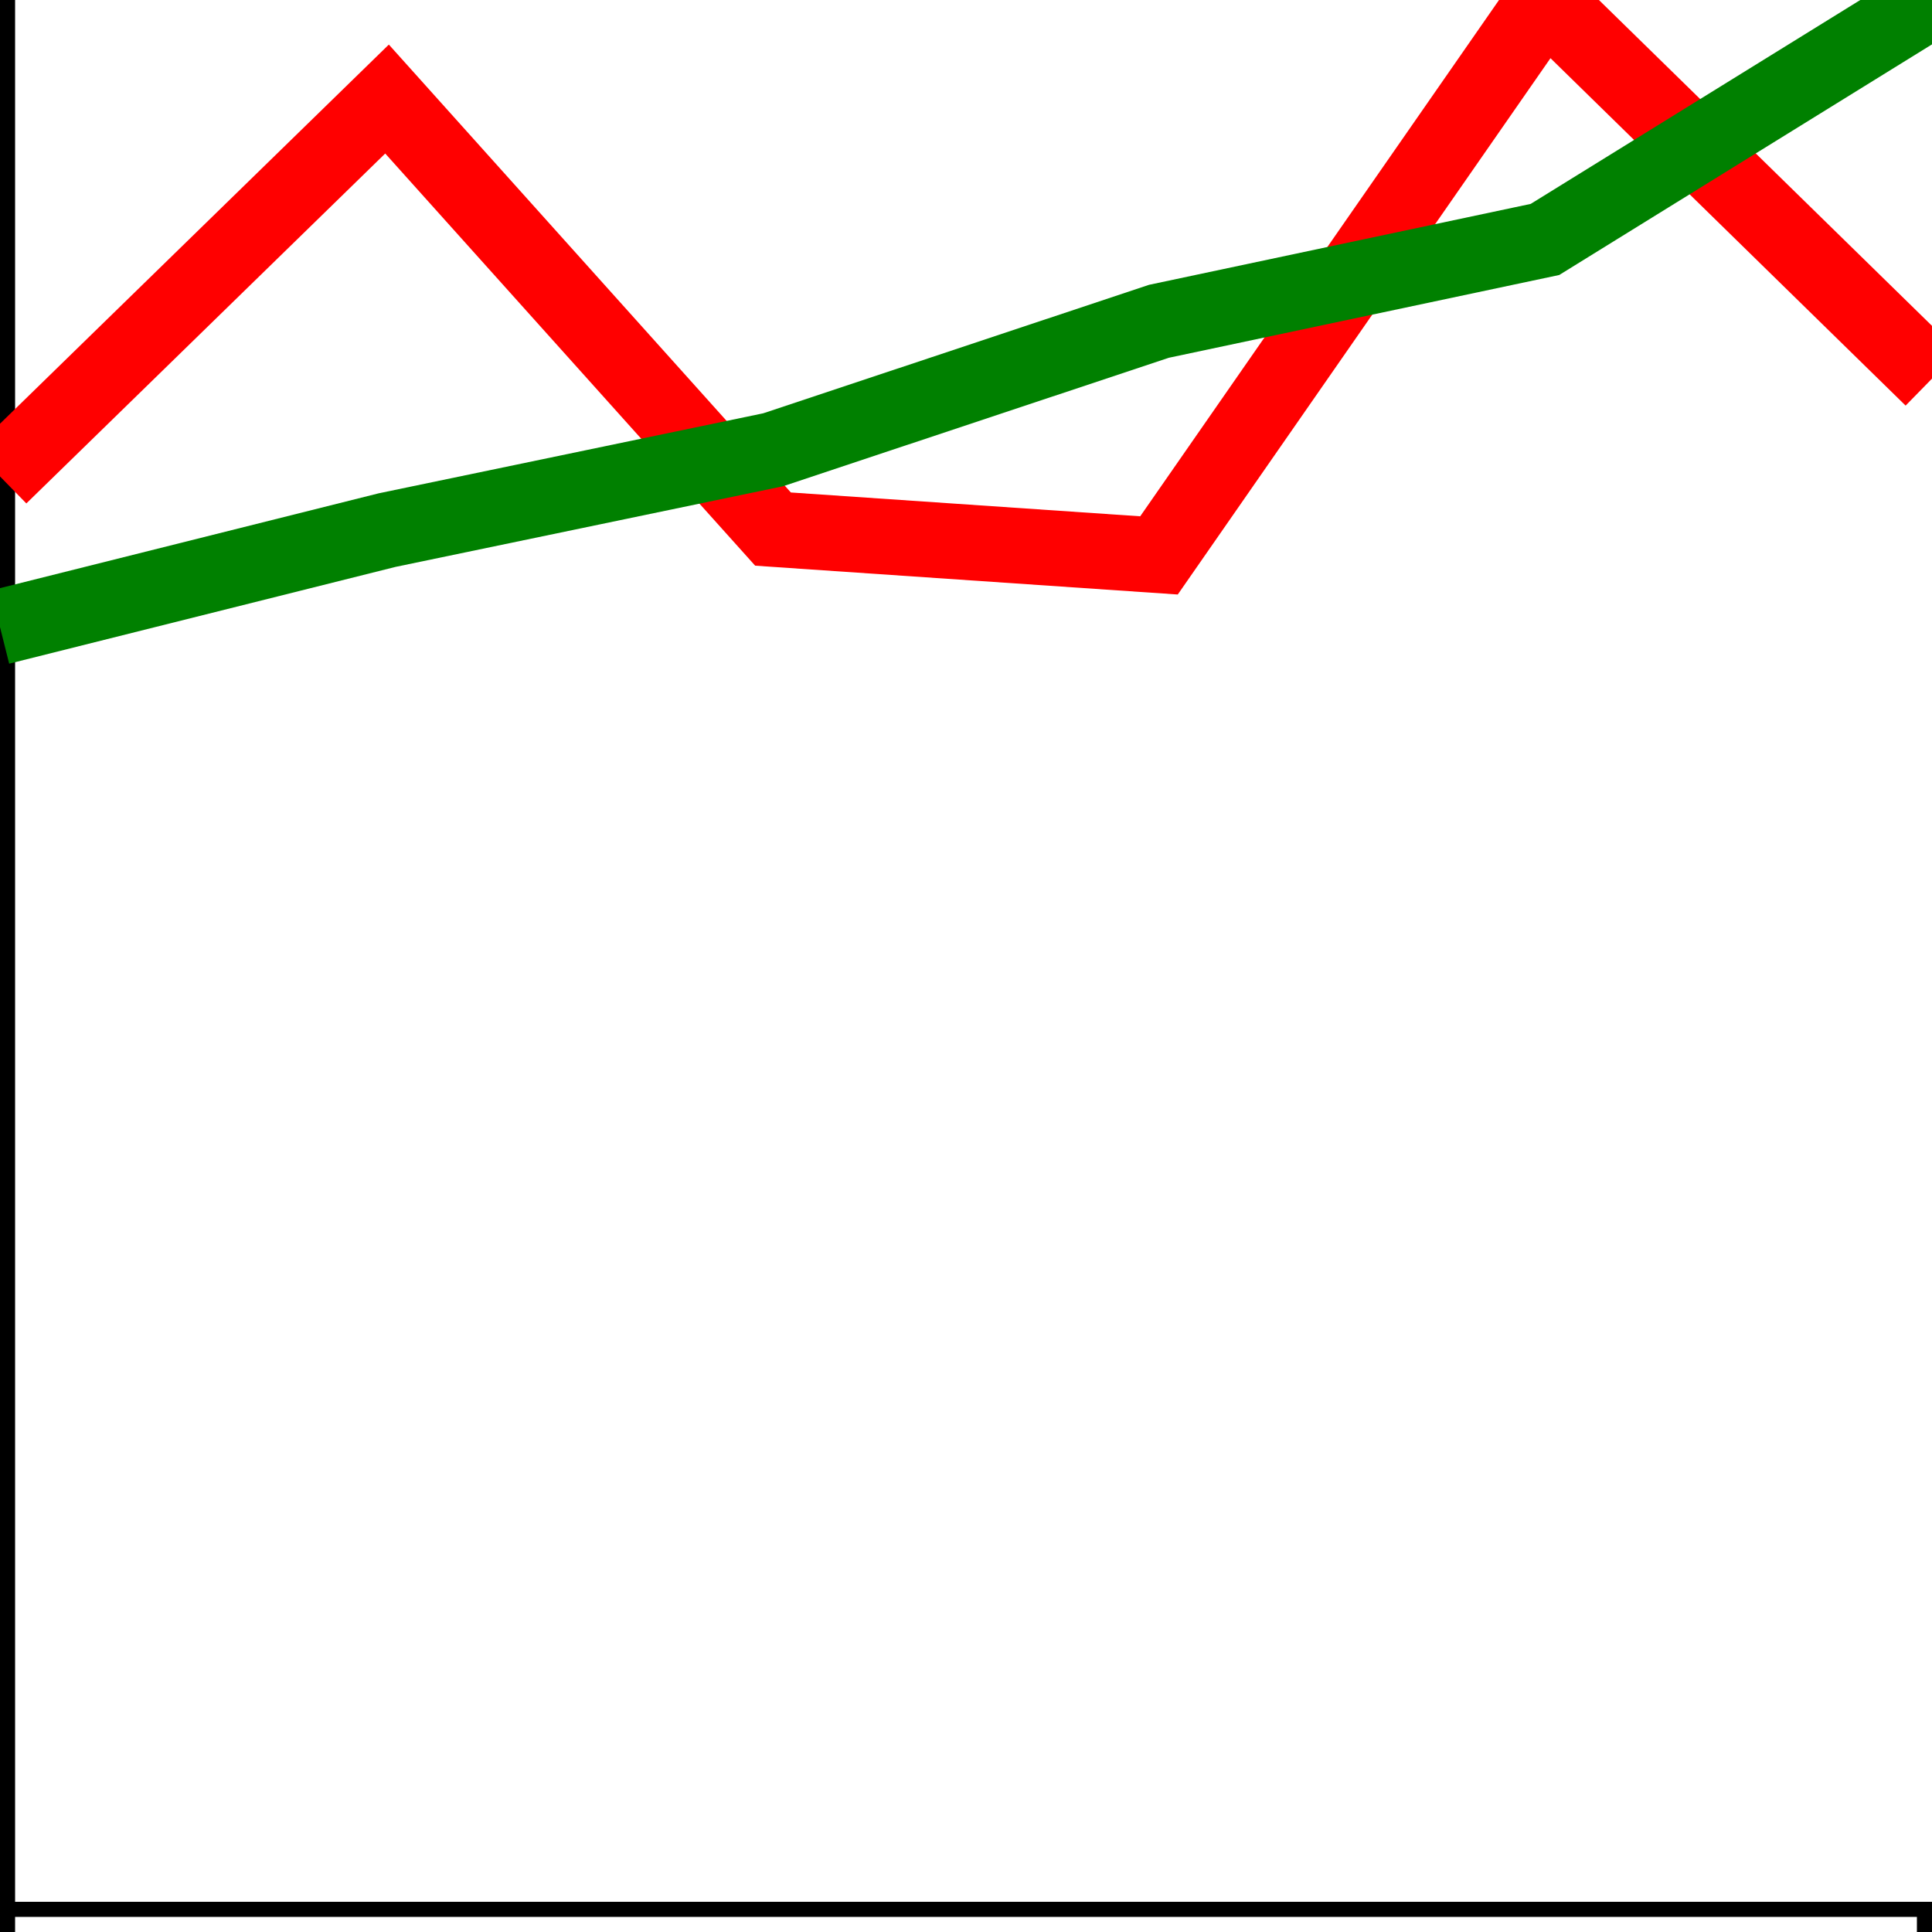<?xml version="1.0" standalone="no"?><!DOCTYPE svg PUBLIC "-//W3C//DTD SVG 1.1//EN" "http://www.w3.org/Graphics/SVG/1.1/DTD/svg11.dtd"><svg width="128" height="128" version="1.1" xmlns="http://www.w3.org/2000/svg" xmlns:xlink="http://www.w3.org/1999/xlink"><defs xmlns="http://www.w3.org/1999/xhtml"><style type="text/css"><![CDATA[]]></style></defs><g transform="translate(0,0)"><g transform="translate(-1,126)" fill="none" font-size="10" font-family="sans-serif" text-anchor="middle"><path class="domain" stroke="#000" d="M0.5,6V0.5H128.5V6"/></g><g fill="none" font-size="10" font-family="sans-serif" text-anchor="end"><path class="domain" stroke="#000" d="M-6,128.5H0.5V0.5H-6"/></g><path fill="none" stroke="red" stroke-width="5" d="M0,31.564L25.642,6.562L51.214,35.053L76.786,36.797L102.358,0L128,25.085"/><path fill="none" stroke="green" stroke-width="5" d="M0,41.544L25.642,35.122L51.214,29.801L76.786,21.286L102.358,15.864L128,0"/></g></svg>